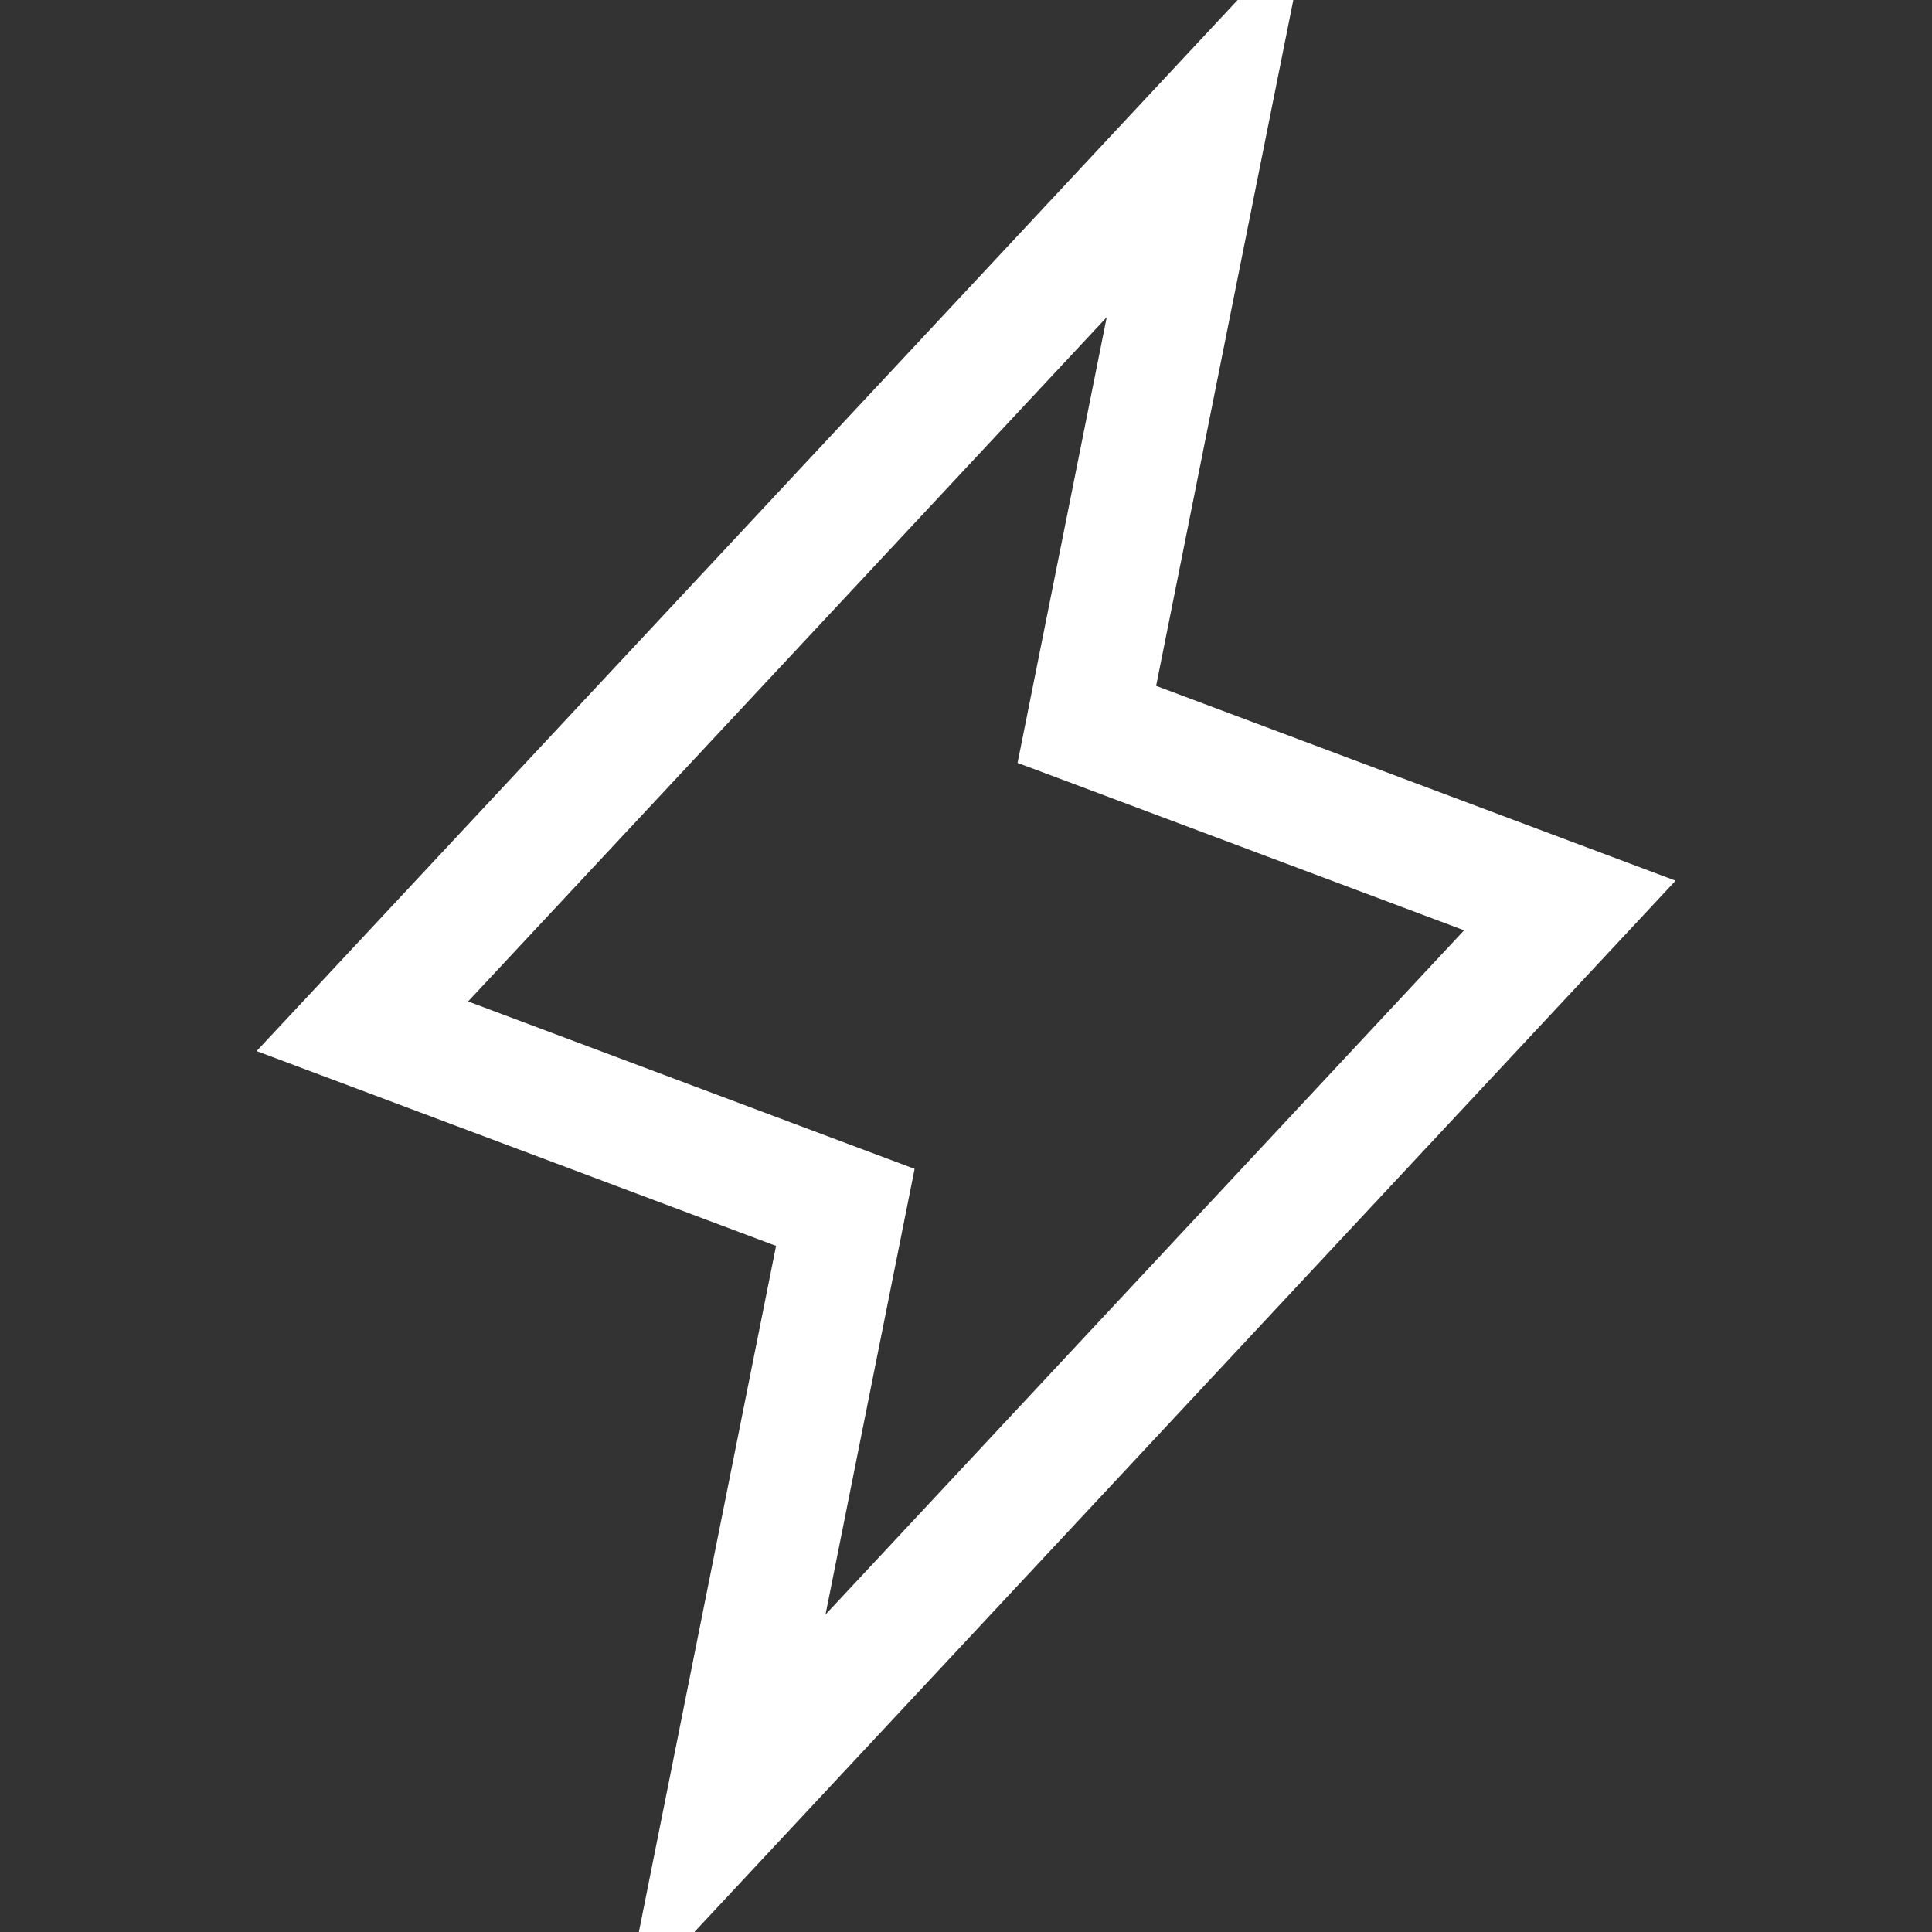 <svg width="32" height="32" viewBox="0 0 32 32" fill="none" xmlns="http://www.w3.org/2000/svg">
<rect x="0" y="0" width="32" height="32" fill="#333333" stroke="none"/>
<g clip-path="url(#clip0_15649_1520)">
<path fill-rule="evenodd" clip-rule="evenodd" d="M21.673 -1.258L20.982 2.194L19.149 11.36L26.353 14.062L27.753 14.587L26.733 15.68L12.733 30.68L10.331 33.254L11.021 29.802L12.854 20.636L5.651 17.934L4.25 17.409L5.271 16.316L19.271 1.316L21.673 -1.258ZM7.753 16.587L14.353 19.062L15.149 19.36L14.982 20.194L13.673 26.742L24.25 15.409L17.651 12.934L16.854 12.636L17.021 11.802L18.331 5.254L7.753 16.587Z" fill="white"/>
</g>
<defs>
<clipPath id="clip0_15649_1520">
<rect width="32" height="32" fill="white"/>
</clipPath>
</defs>
</svg>
